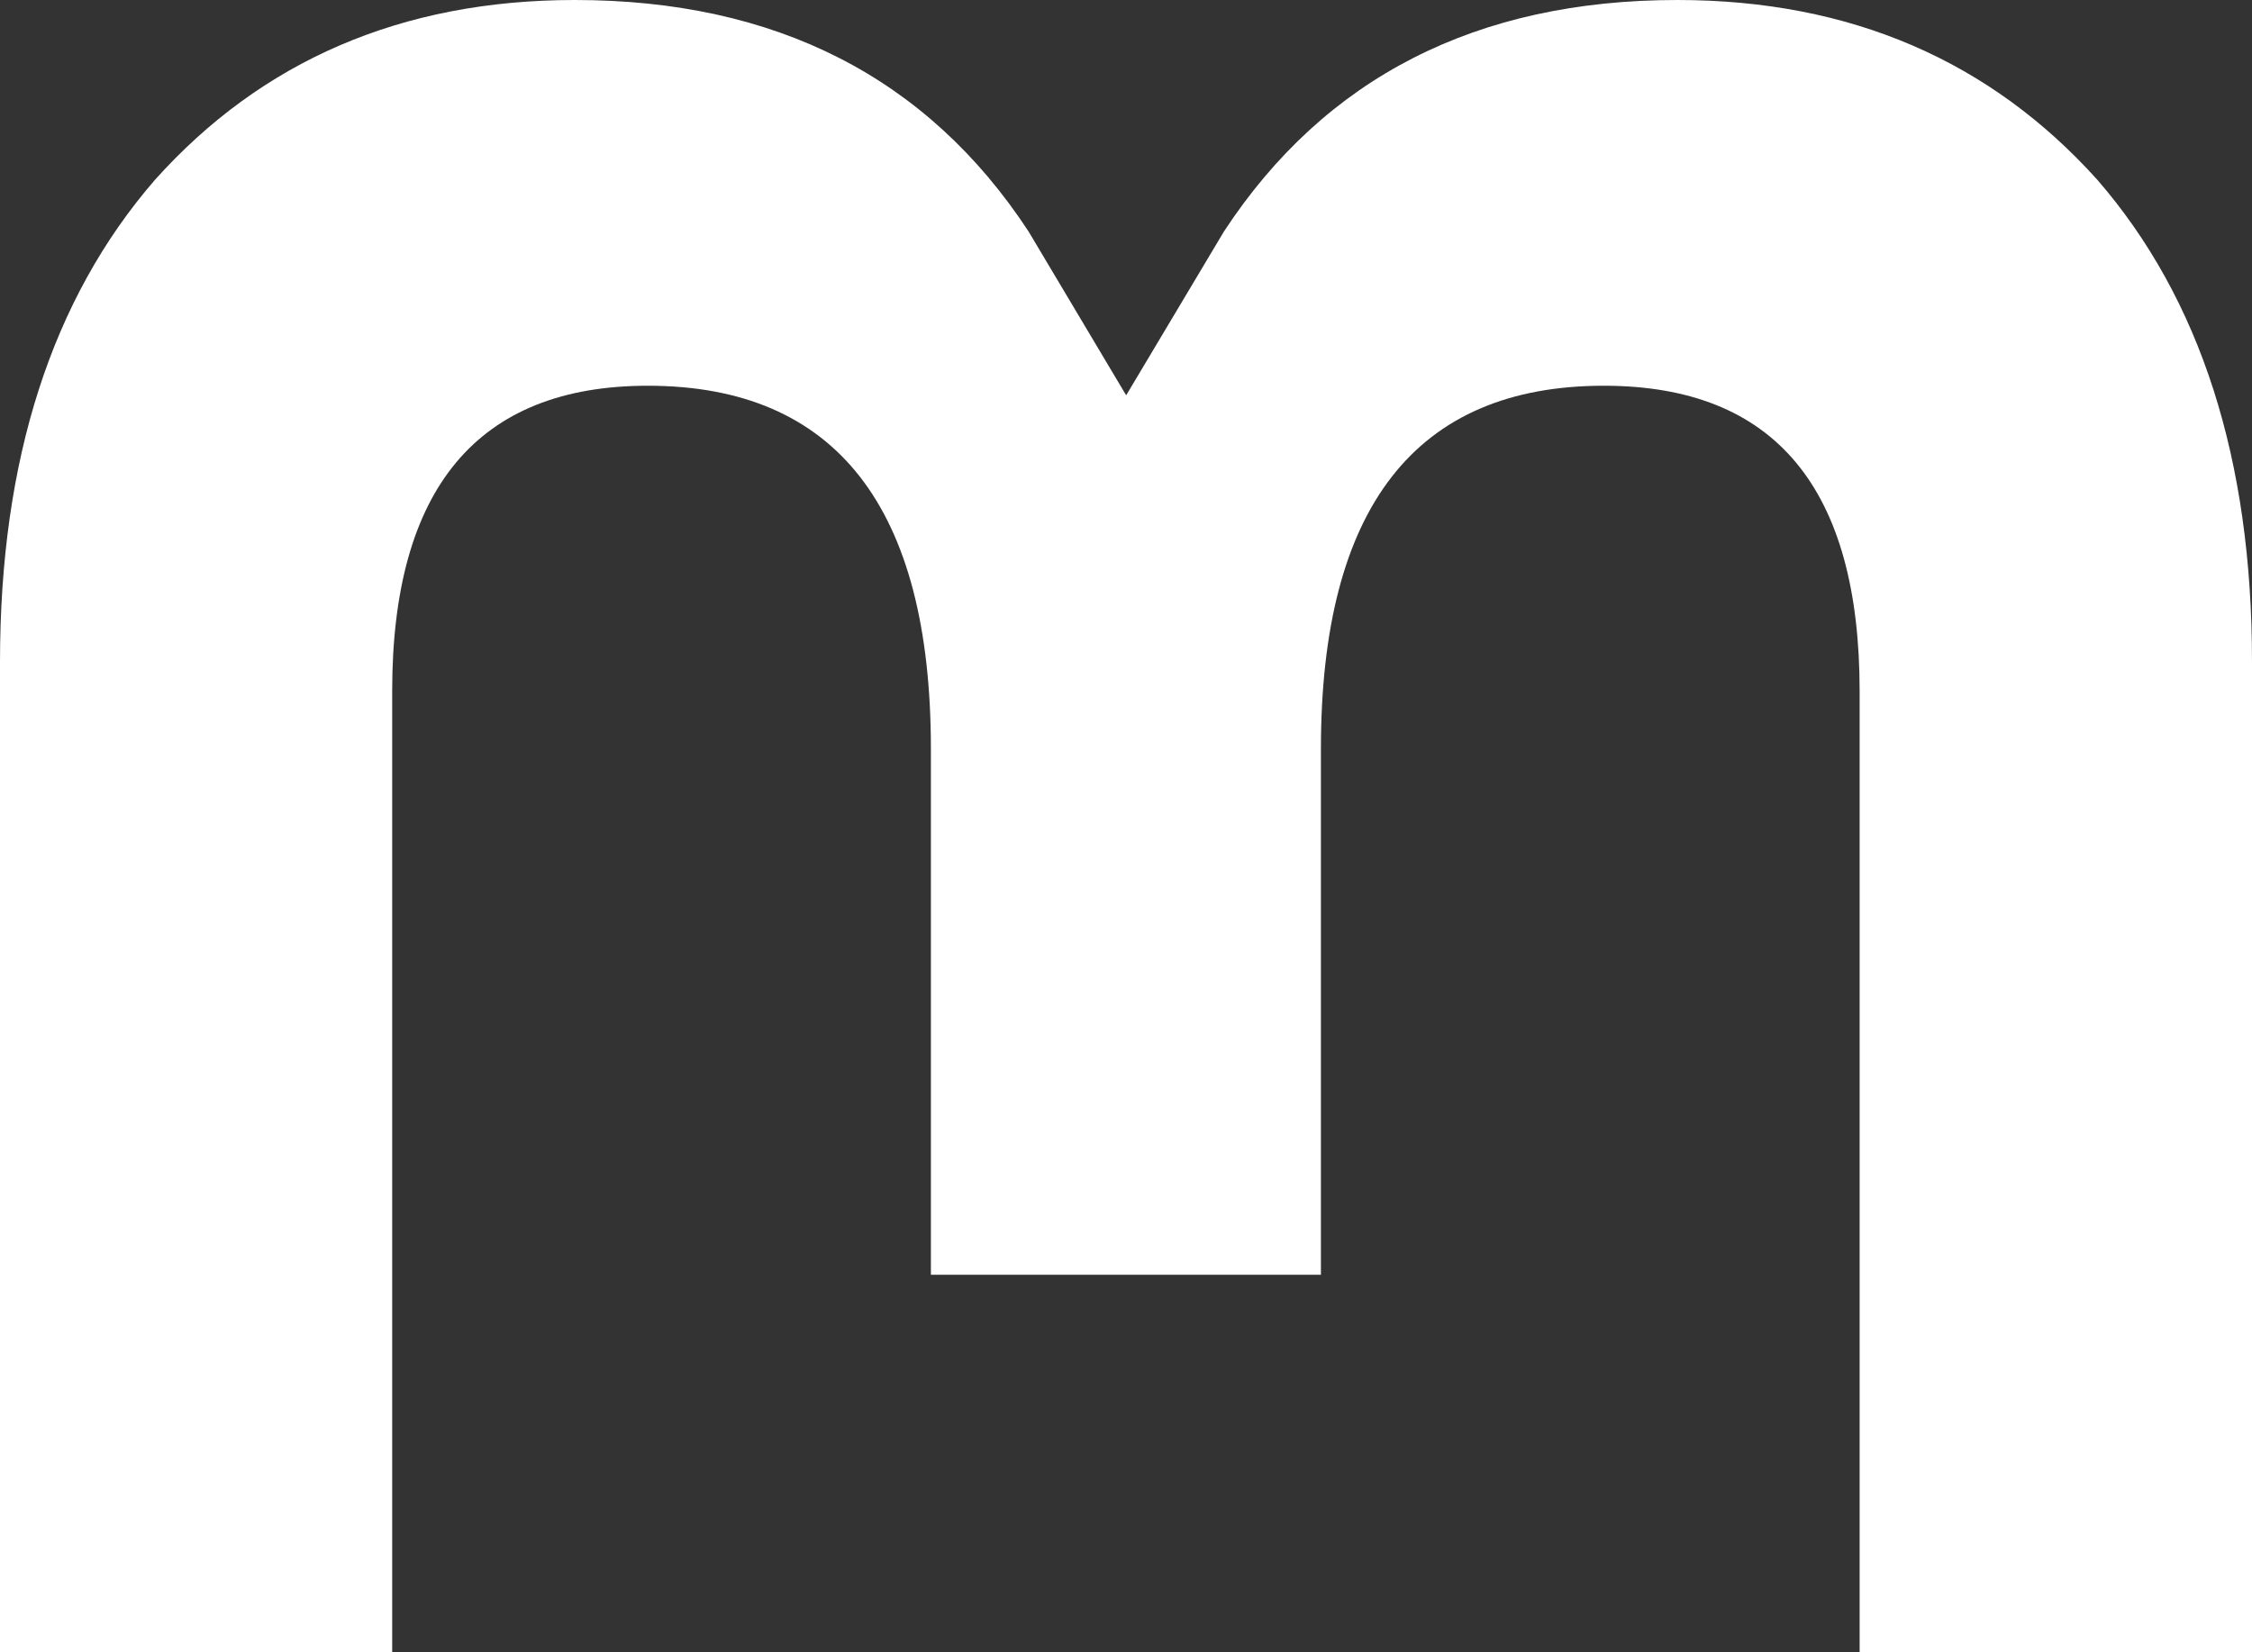 <?xml version="1.0" encoding="UTF-8" standalone="no"?>
<svg
   width="47.965"
   height="35.188"
   viewBox="0 0 47.965 35.188"
   fill="none"
   version="1.1"
   id="svg3"
   xmlns="http://www.w3.org/2000/svg"
   xmlns:svg="http://www.w3.org/2000/svg">
  <rect x="0" y="0" width="47.965" height="35.188" fill="#333333" stroke="none"/>
  <path
     d="M 47.965,14.1 V 35.188 H 39.608 V 14.722 c 0,-4.309 -1.796,-6.506 -5.448,-6.506 -4.015,0 -6.026,2.6 -6.026,7.734 V 27.152 H 19.827 V 15.95 c 0,-5.135 -2.015,-7.734 -6.03,-7.734 -3.631,0 -5.444,2.197 -5.444,6.506 V 35.188 H -2.6092529e-7 V 14.1 C -2.6092529e-7,9.792 1.1,6.369 3.3,3.831 5.57,1.3 8.547,3.5858154e-7 12.242,3.5858154e-7 16.52,3.5858154e-7 19.752,1.645 21.907,4.93 l 2.079,3.49 2.083,-3.49 C 28.224,1.645 31.456,3.5858154e-7 35.726,3.5858154e-7 c 3.692,0 6.669,1.3 8.946,3.831 2.198,2.535 3.296,5.958 3.293,10.269 z"
     fill="#ffffff"
     id="path2" />
  <defs
     id="defs3" />
</svg>
